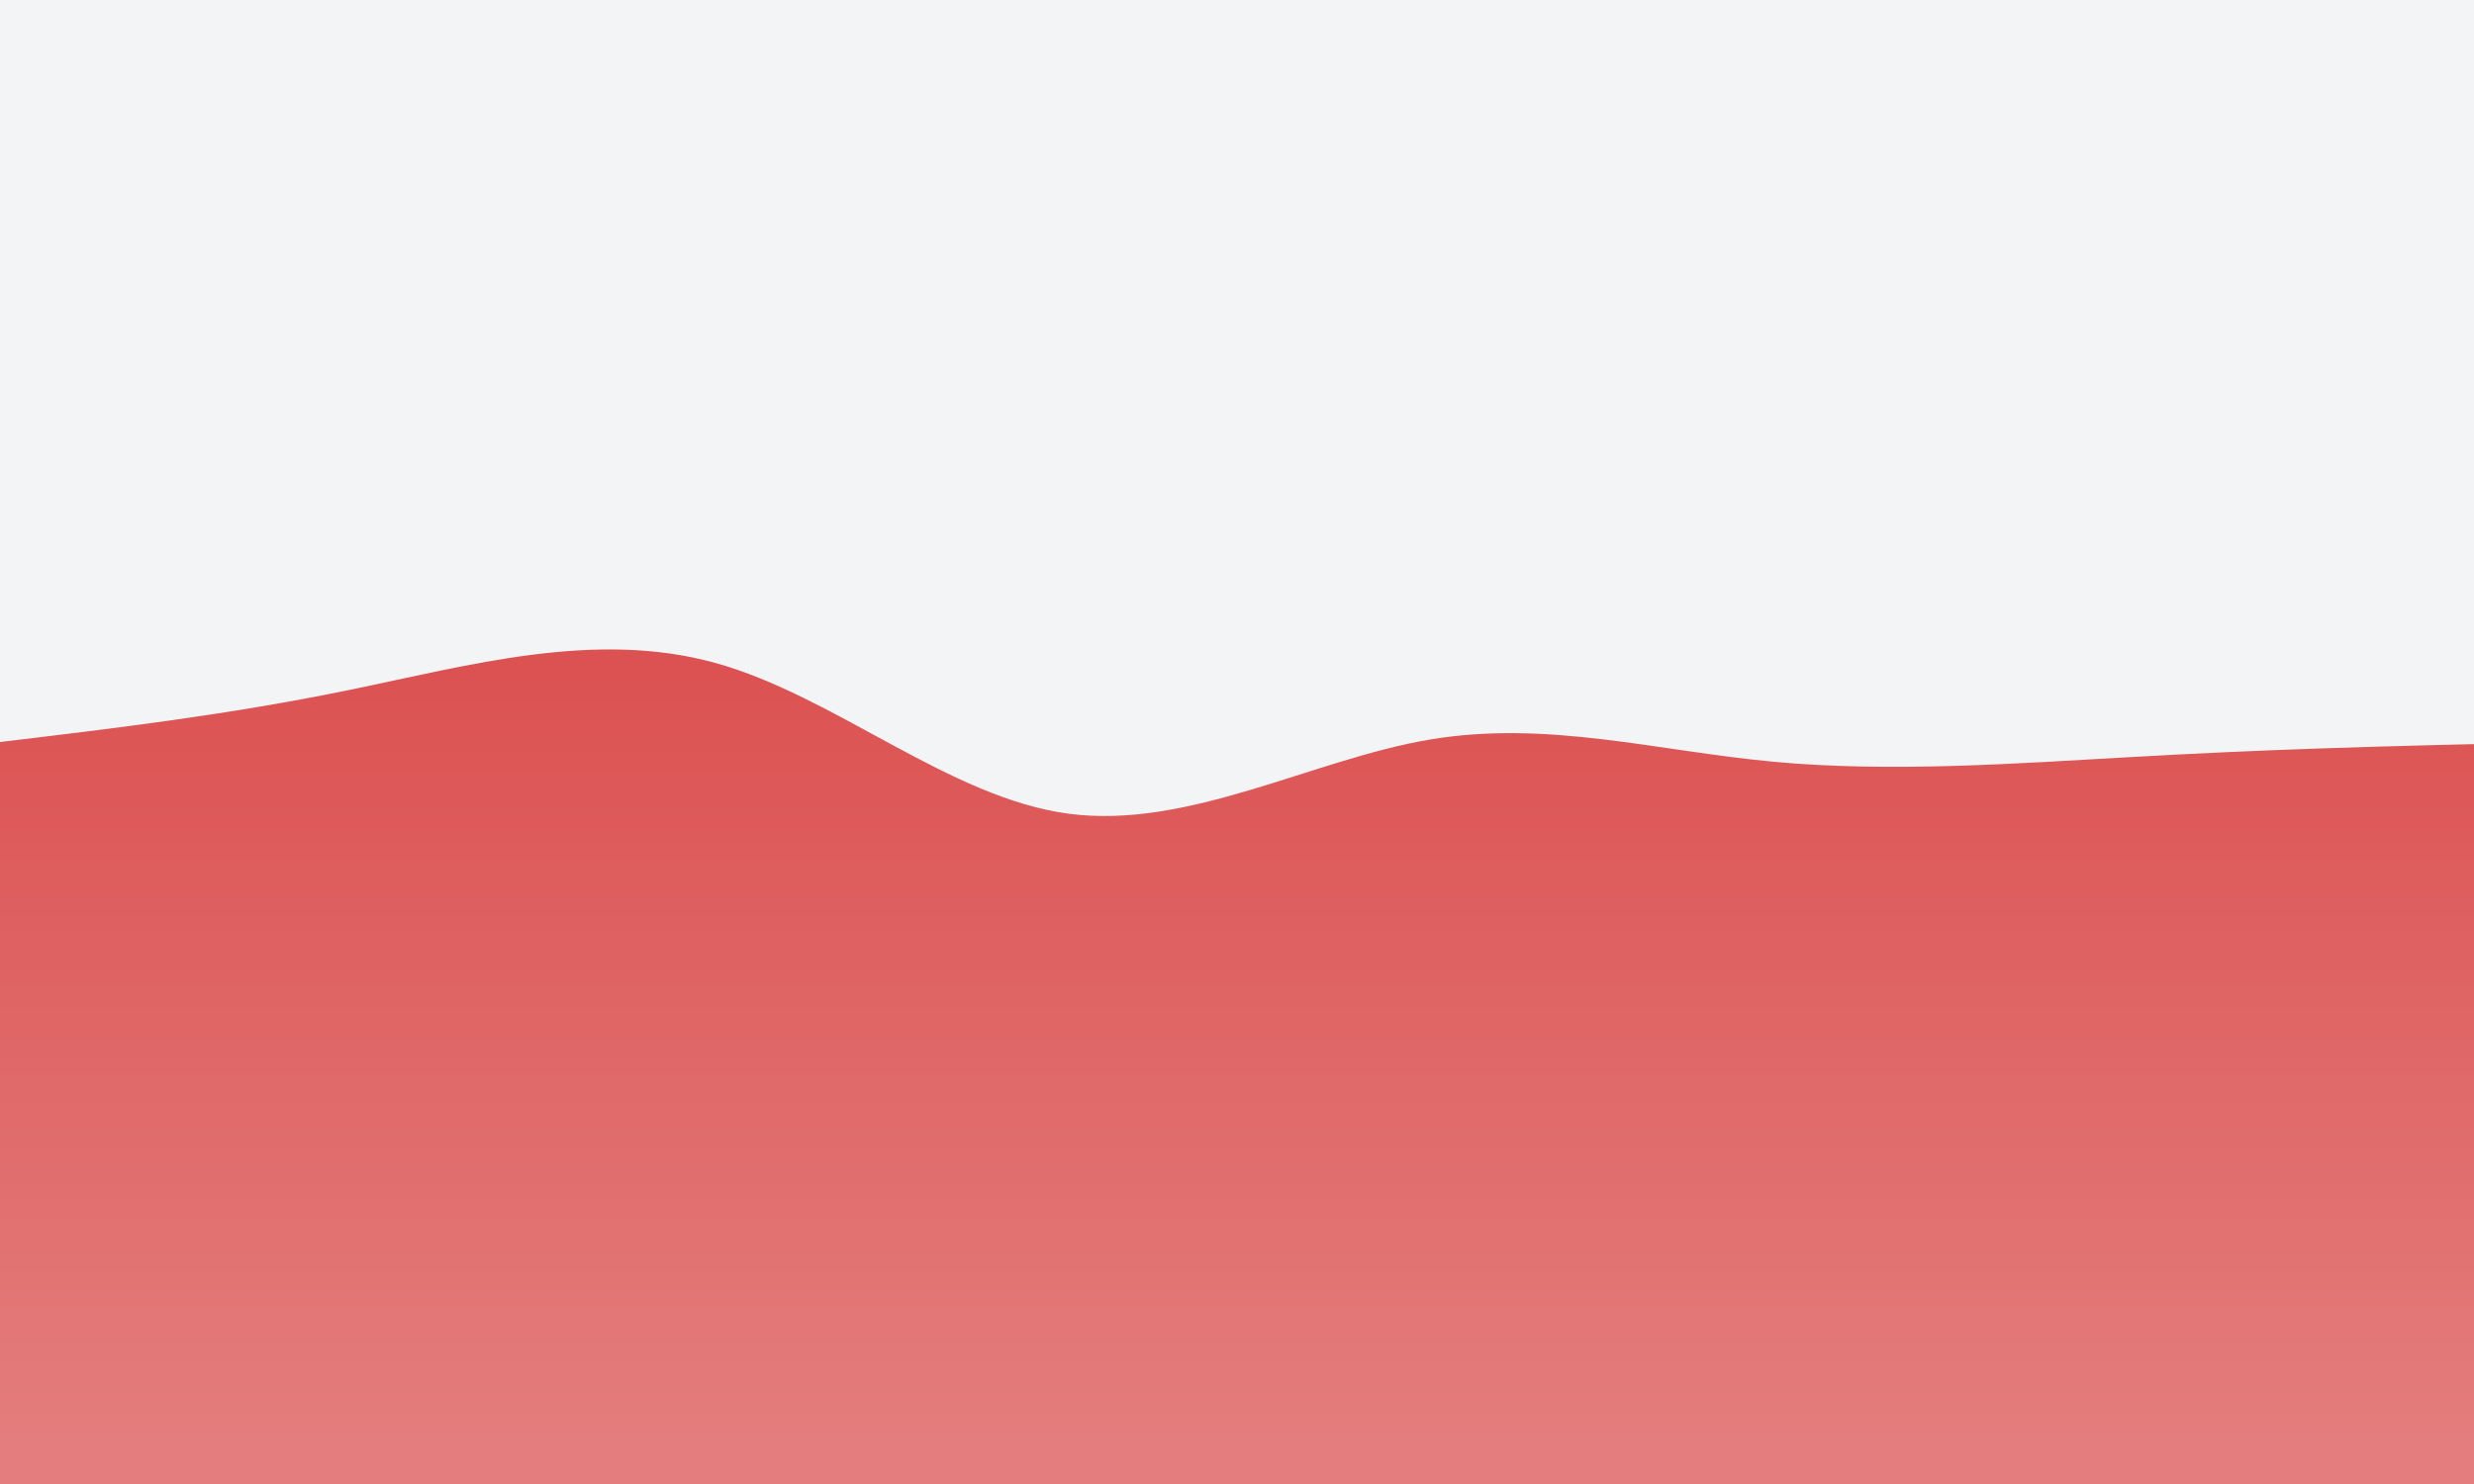 <svg width="1000" height="600" xmlns="http://www.w3.org/2000/svg"><defs><linearGradient id="a" gradientTransform="rotate(90)"><stop offset="5%" stop-color="#dc5252"/><stop offset="95%" stop-color="#e47d7d"/></linearGradient></defs><path fill="#f3f4f6" d="M0 0h1000v600H0z"/><path d="M0 300c46.22-5.515 92.44-11.03 141-21s99.463-24.395 148-11c48.537 13.395 94.71 54.611 143 61 48.29 6.389 98.696-22.05 146-30 47.304-7.95 91.505 4.59 139 9 47.495 4.41 98.284.688 146-2 47.716-2.688 92.358-4.344 177-6l-40 300H0Z" fill="url(#a)"/></svg>